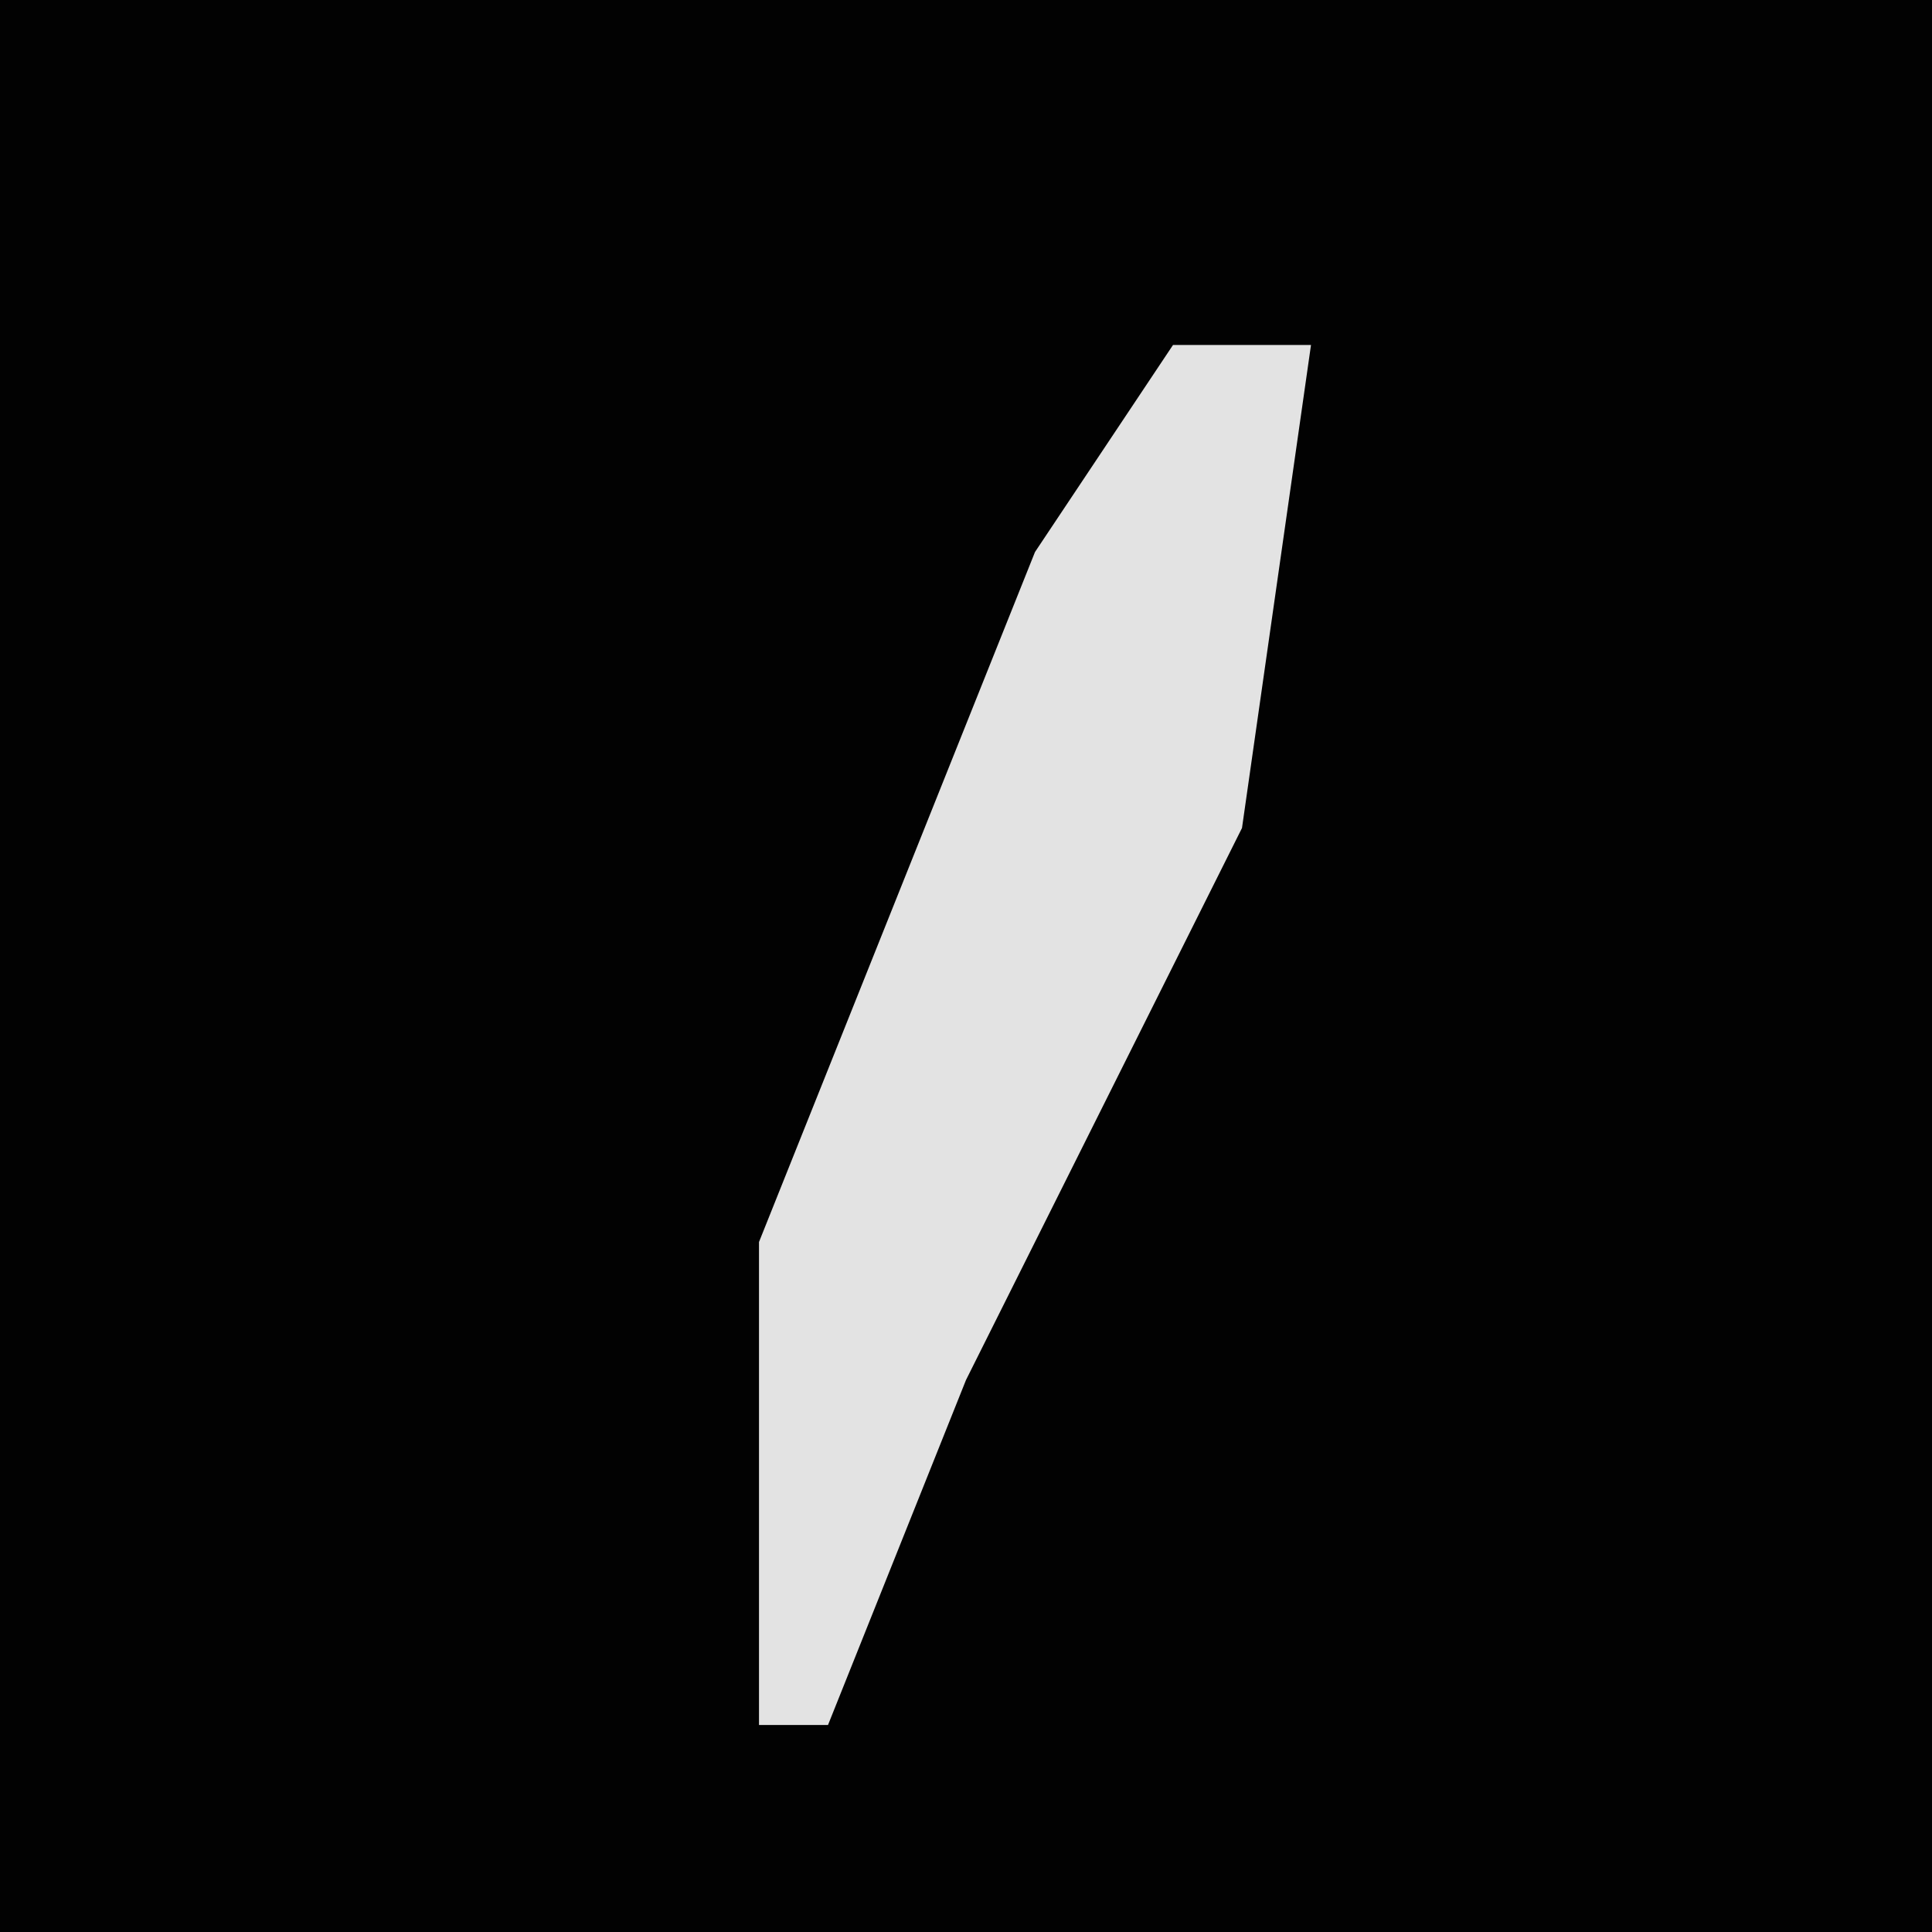 <?xml version="1.0" encoding="UTF-8"?>
<svg version="1.1" xmlns="http://www.w3.org/2000/svg" width="28" height="28">
<path d="M0,0 L28,0 L28,28 L0,28 Z " fill="#020202" transform="translate(0,0)"/>
<path d="M0,0 L2,0 L1,7 L-3,15 L-5,20 L-6,20 L-6,13 L-2,3 Z " fill="#E3E3E3" transform="translate(17,5)"/>
</svg>
